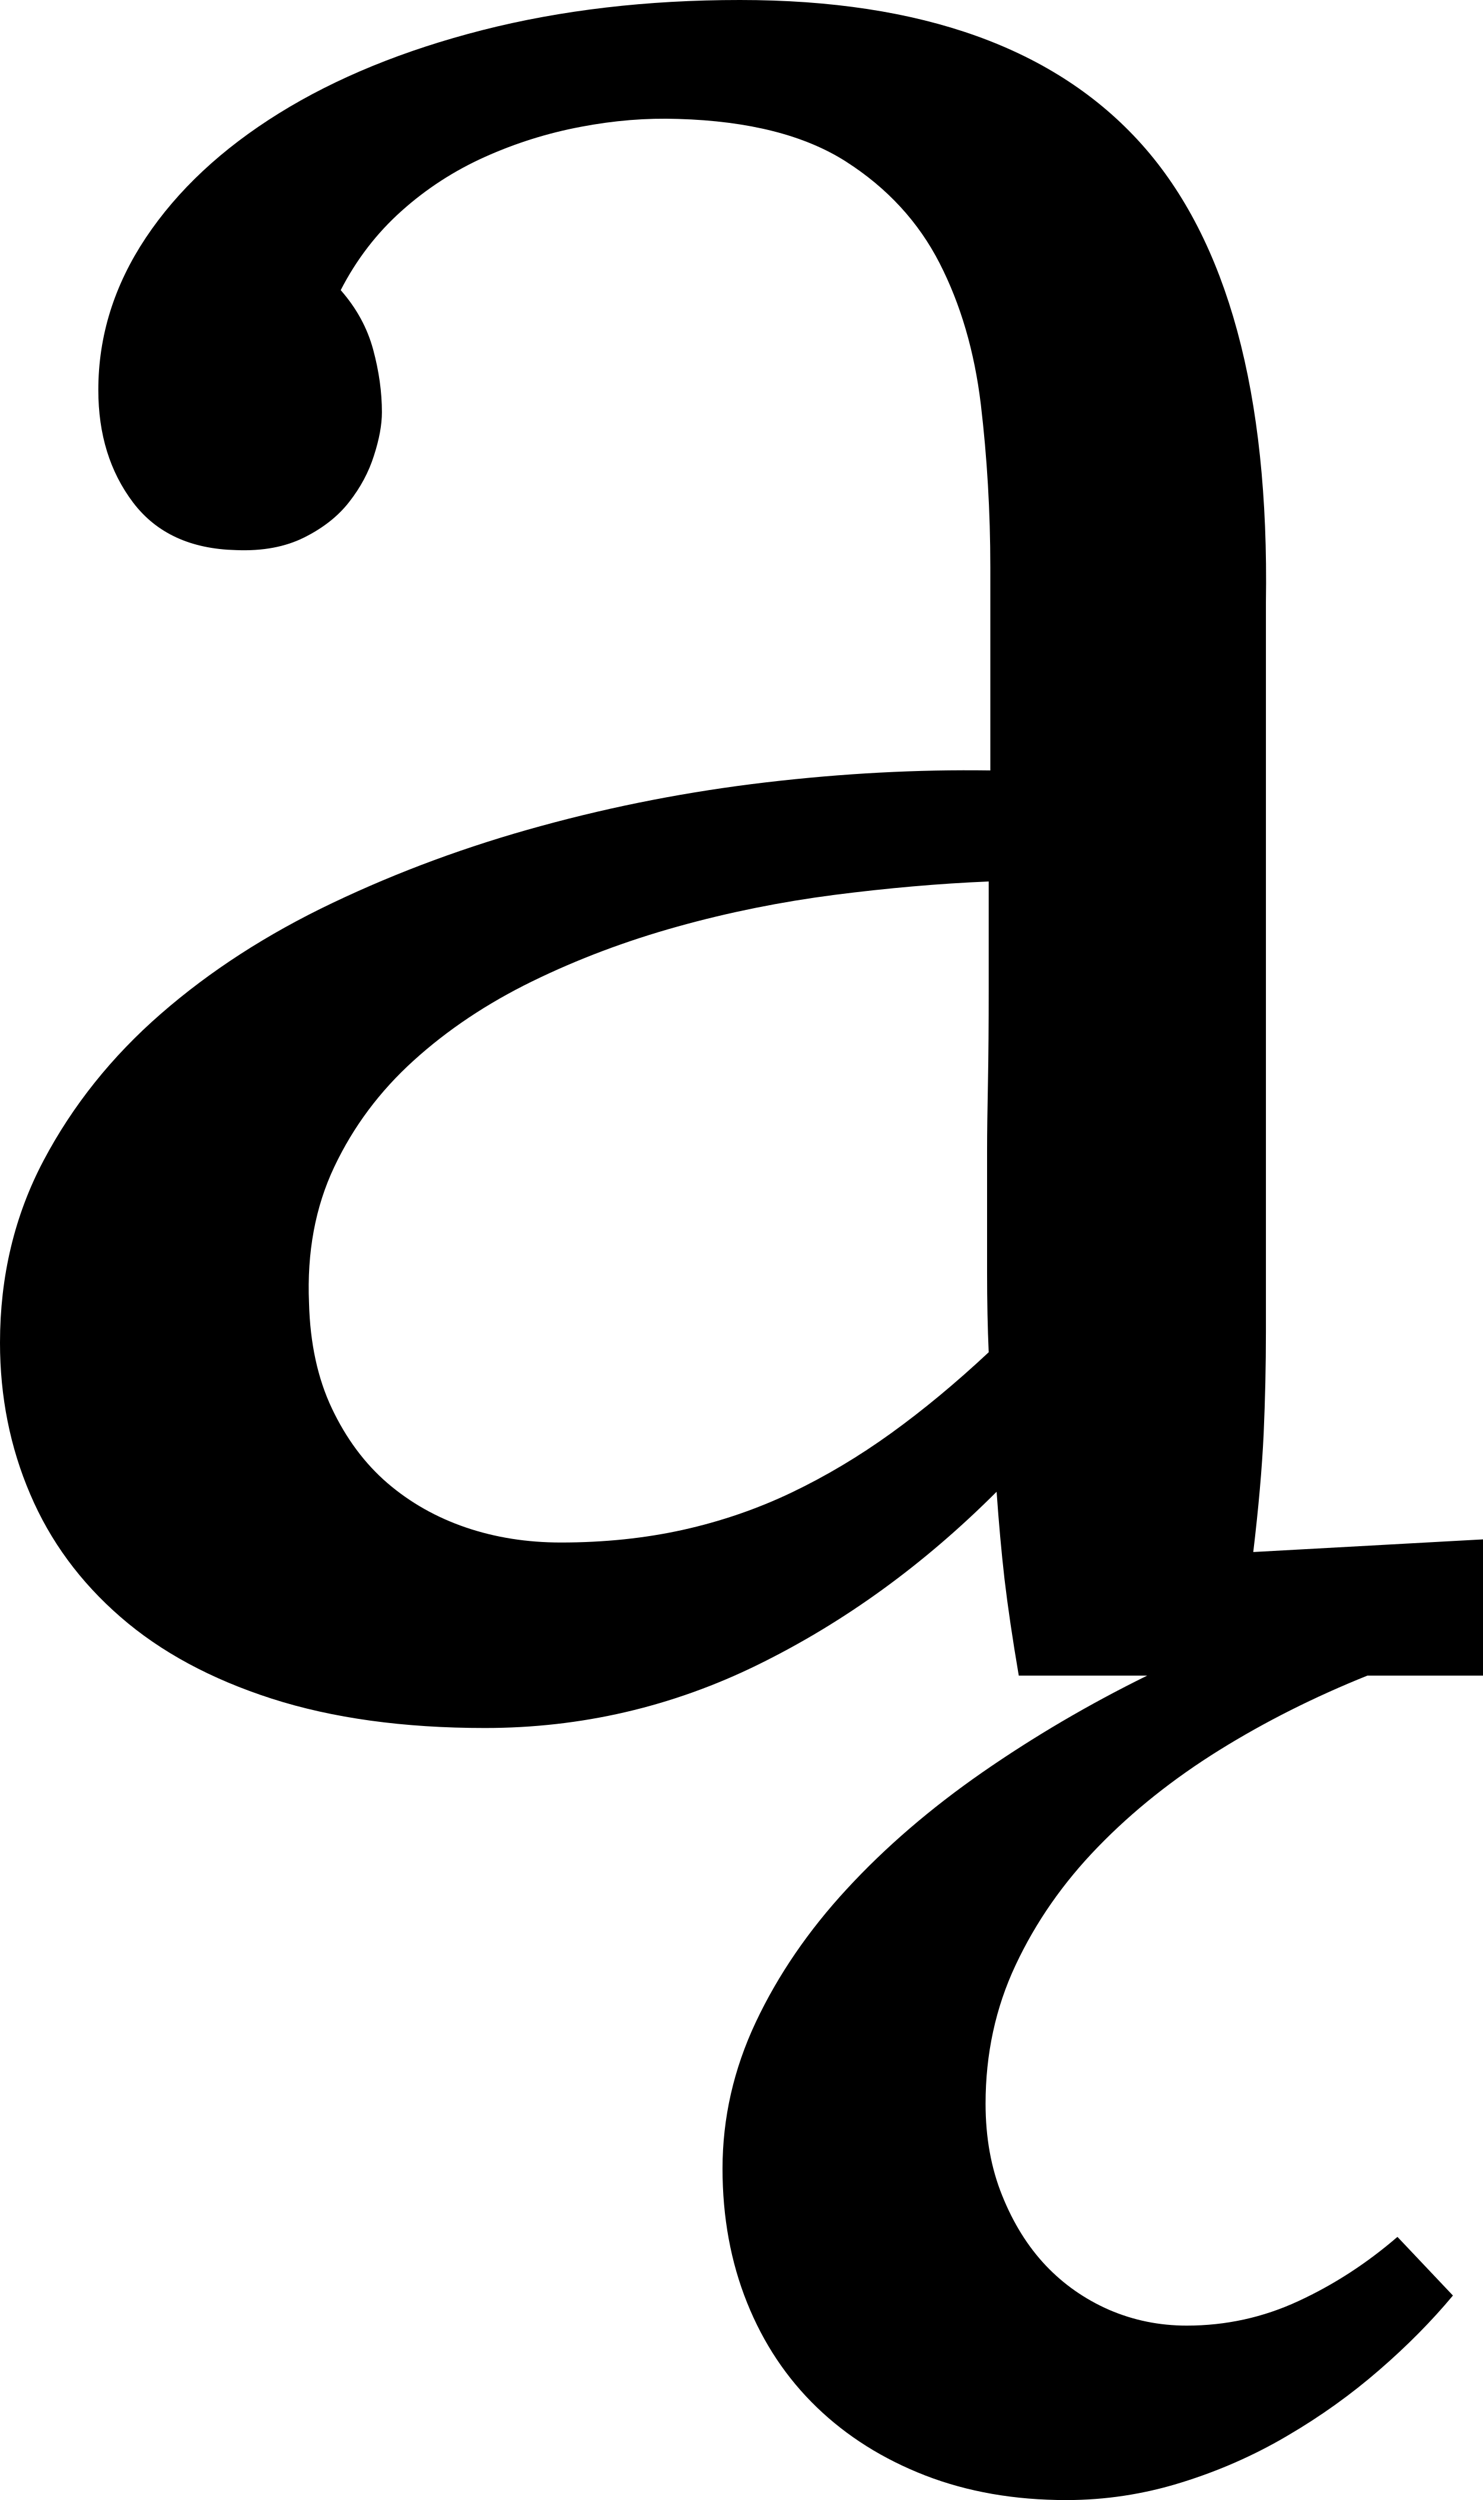 <svg width="13.711" height="23.101" viewBox="1.025 -38.584 13.711 23.101" xmlns="http://www.w3.org/2000/svg"><path d="M13.667 -23.101C13.179 -22.905 12.722 -22.676 12.297 -22.412C11.873 -22.148 11.499 -21.851 11.177 -21.519C10.854 -21.187 10.601 -20.823 10.415 -20.427C10.229 -20.032 10.137 -19.604 10.137 -19.146C10.137 -18.833 10.188 -18.55 10.291 -18.296C10.393 -18.042 10.527 -17.827 10.693 -17.651C10.859 -17.476 11.055 -17.339 11.279 -17.241C11.504 -17.144 11.743 -17.095 11.997 -17.095C12.358 -17.095 12.703 -17.17 13.03 -17.322C13.357 -17.473 13.662 -17.671 13.945 -17.915L14.458 -17.373C14.263 -17.139 14.036 -16.909 13.777 -16.685C13.518 -16.46 13.235 -16.257 12.927 -16.077C12.62 -15.896 12.292 -15.752 11.946 -15.645C11.599 -15.537 11.245 -15.483 10.884 -15.483C10.405 -15.483 9.971 -15.559 9.58 -15.71C9.189 -15.862 8.855 -16.072 8.577 -16.34C8.298 -16.609 8.083 -16.931 7.932 -17.307C7.781 -17.683 7.705 -18.096 7.705 -18.545C7.705 -19.014 7.808 -19.465 8.013 -19.9C8.218 -20.334 8.499 -20.745 8.855 -21.13C9.211 -21.516 9.629 -21.875 10.107 -22.207C10.586 -22.539 11.094 -22.837 11.631 -23.101L10.444 -23.101C10.386 -23.442 10.342 -23.74 10.312 -23.994C10.283 -24.248 10.259 -24.517 10.239 -24.8C9.565 -24.126 8.831 -23.594 8.035 -23.203C7.239 -22.812 6.396 -22.617 5.508 -22.617C4.756 -22.617 4.099 -22.708 3.538 -22.888C2.976 -23.069 2.51 -23.32 2.139 -23.643C1.768 -23.965 1.489 -24.343 1.304 -24.778C1.118 -25.212 1.025 -25.679 1.025 -26.177C1.025 -26.792 1.16 -27.354 1.428 -27.861C1.697 -28.369 2.058 -28.821 2.512 -29.216C2.966 -29.612 3.496 -29.954 4.102 -30.242C4.707 -30.53 5.349 -30.767 6.028 -30.952C6.707 -31.138 7.4 -31.272 8.108 -31.355C8.816 -31.438 9.507 -31.475 10.181 -31.465L10.181 -33.34C10.181 -33.857 10.151 -34.36 10.093 -34.849C10.034 -35.337 9.907 -35.771 9.712 -36.152C9.517 -36.533 9.229 -36.846 8.848 -37.09C8.467 -37.334 7.949 -37.466 7.295 -37.485C7.002 -37.495 6.702 -37.471 6.394 -37.412C6.086 -37.354 5.791 -37.261 5.508 -37.134C5.225 -37.007 4.968 -36.841 4.739 -36.636C4.509 -36.431 4.321 -36.187 4.175 -35.903C4.321 -35.737 4.421 -35.554 4.475 -35.354C4.529 -35.154 4.556 -34.961 4.556 -34.775C4.556 -34.658 4.531 -34.524 4.482 -34.373C4.434 -34.221 4.358 -34.08 4.255 -33.948C4.153 -33.816 4.014 -33.706 3.838 -33.618C3.662 -33.53 3.452 -33.491 3.208 -33.501C2.788 -33.511 2.471 -33.657 2.256 -33.94C2.041 -34.224 1.934 -34.57 1.934 -34.98C1.934 -35.479 2.08 -35.947 2.373 -36.387C2.666 -36.826 3.076 -37.209 3.604 -37.537C4.131 -37.864 4.758 -38.12 5.486 -38.306C6.213 -38.491 7.007 -38.584 7.866 -38.584C9.546 -38.584 10.784 -38.14 11.58 -37.251C12.375 -36.362 12.759 -34.951 12.729 -33.018L12.729 -26.279C12.729 -25.967 12.722 -25.652 12.708 -25.334C12.693 -25.017 12.661 -24.653 12.612 -24.243L14.736 -24.36L14.736 -23.101ZM10.166 -26.089C10.156 -26.313 10.151 -26.558 10.151 -26.821C10.151 -27.085 10.151 -27.358 10.151 -27.642C10.151 -27.681 10.151 -27.783 10.151 -27.949C10.151 -28.115 10.154 -28.325 10.159 -28.579C10.164 -28.833 10.166 -29.119 10.166 -29.436C10.166 -29.753 10.166 -30.088 10.166 -30.439C9.707 -30.42 9.231 -30.378 8.738 -30.315C8.245 -30.251 7.761 -30.154 7.288 -30.022C6.814 -29.89 6.367 -29.722 5.947 -29.517C5.527 -29.312 5.161 -29.067 4.849 -28.784C4.536 -28.501 4.292 -28.174 4.116 -27.803C3.94 -27.432 3.862 -27.012 3.882 -26.543C3.892 -26.172 3.962 -25.847 4.094 -25.569C4.226 -25.291 4.397 -25.061 4.607 -24.88C4.817 -24.7 5.059 -24.563 5.332 -24.47C5.605 -24.377 5.898 -24.331 6.211 -24.331C6.611 -24.331 6.987 -24.37 7.339 -24.448C7.69 -24.526 8.025 -24.641 8.342 -24.792C8.66 -24.944 8.967 -25.127 9.265 -25.342C9.563 -25.557 9.863 -25.806 10.166 -26.089ZM10.166 -26.089"></path></svg>
